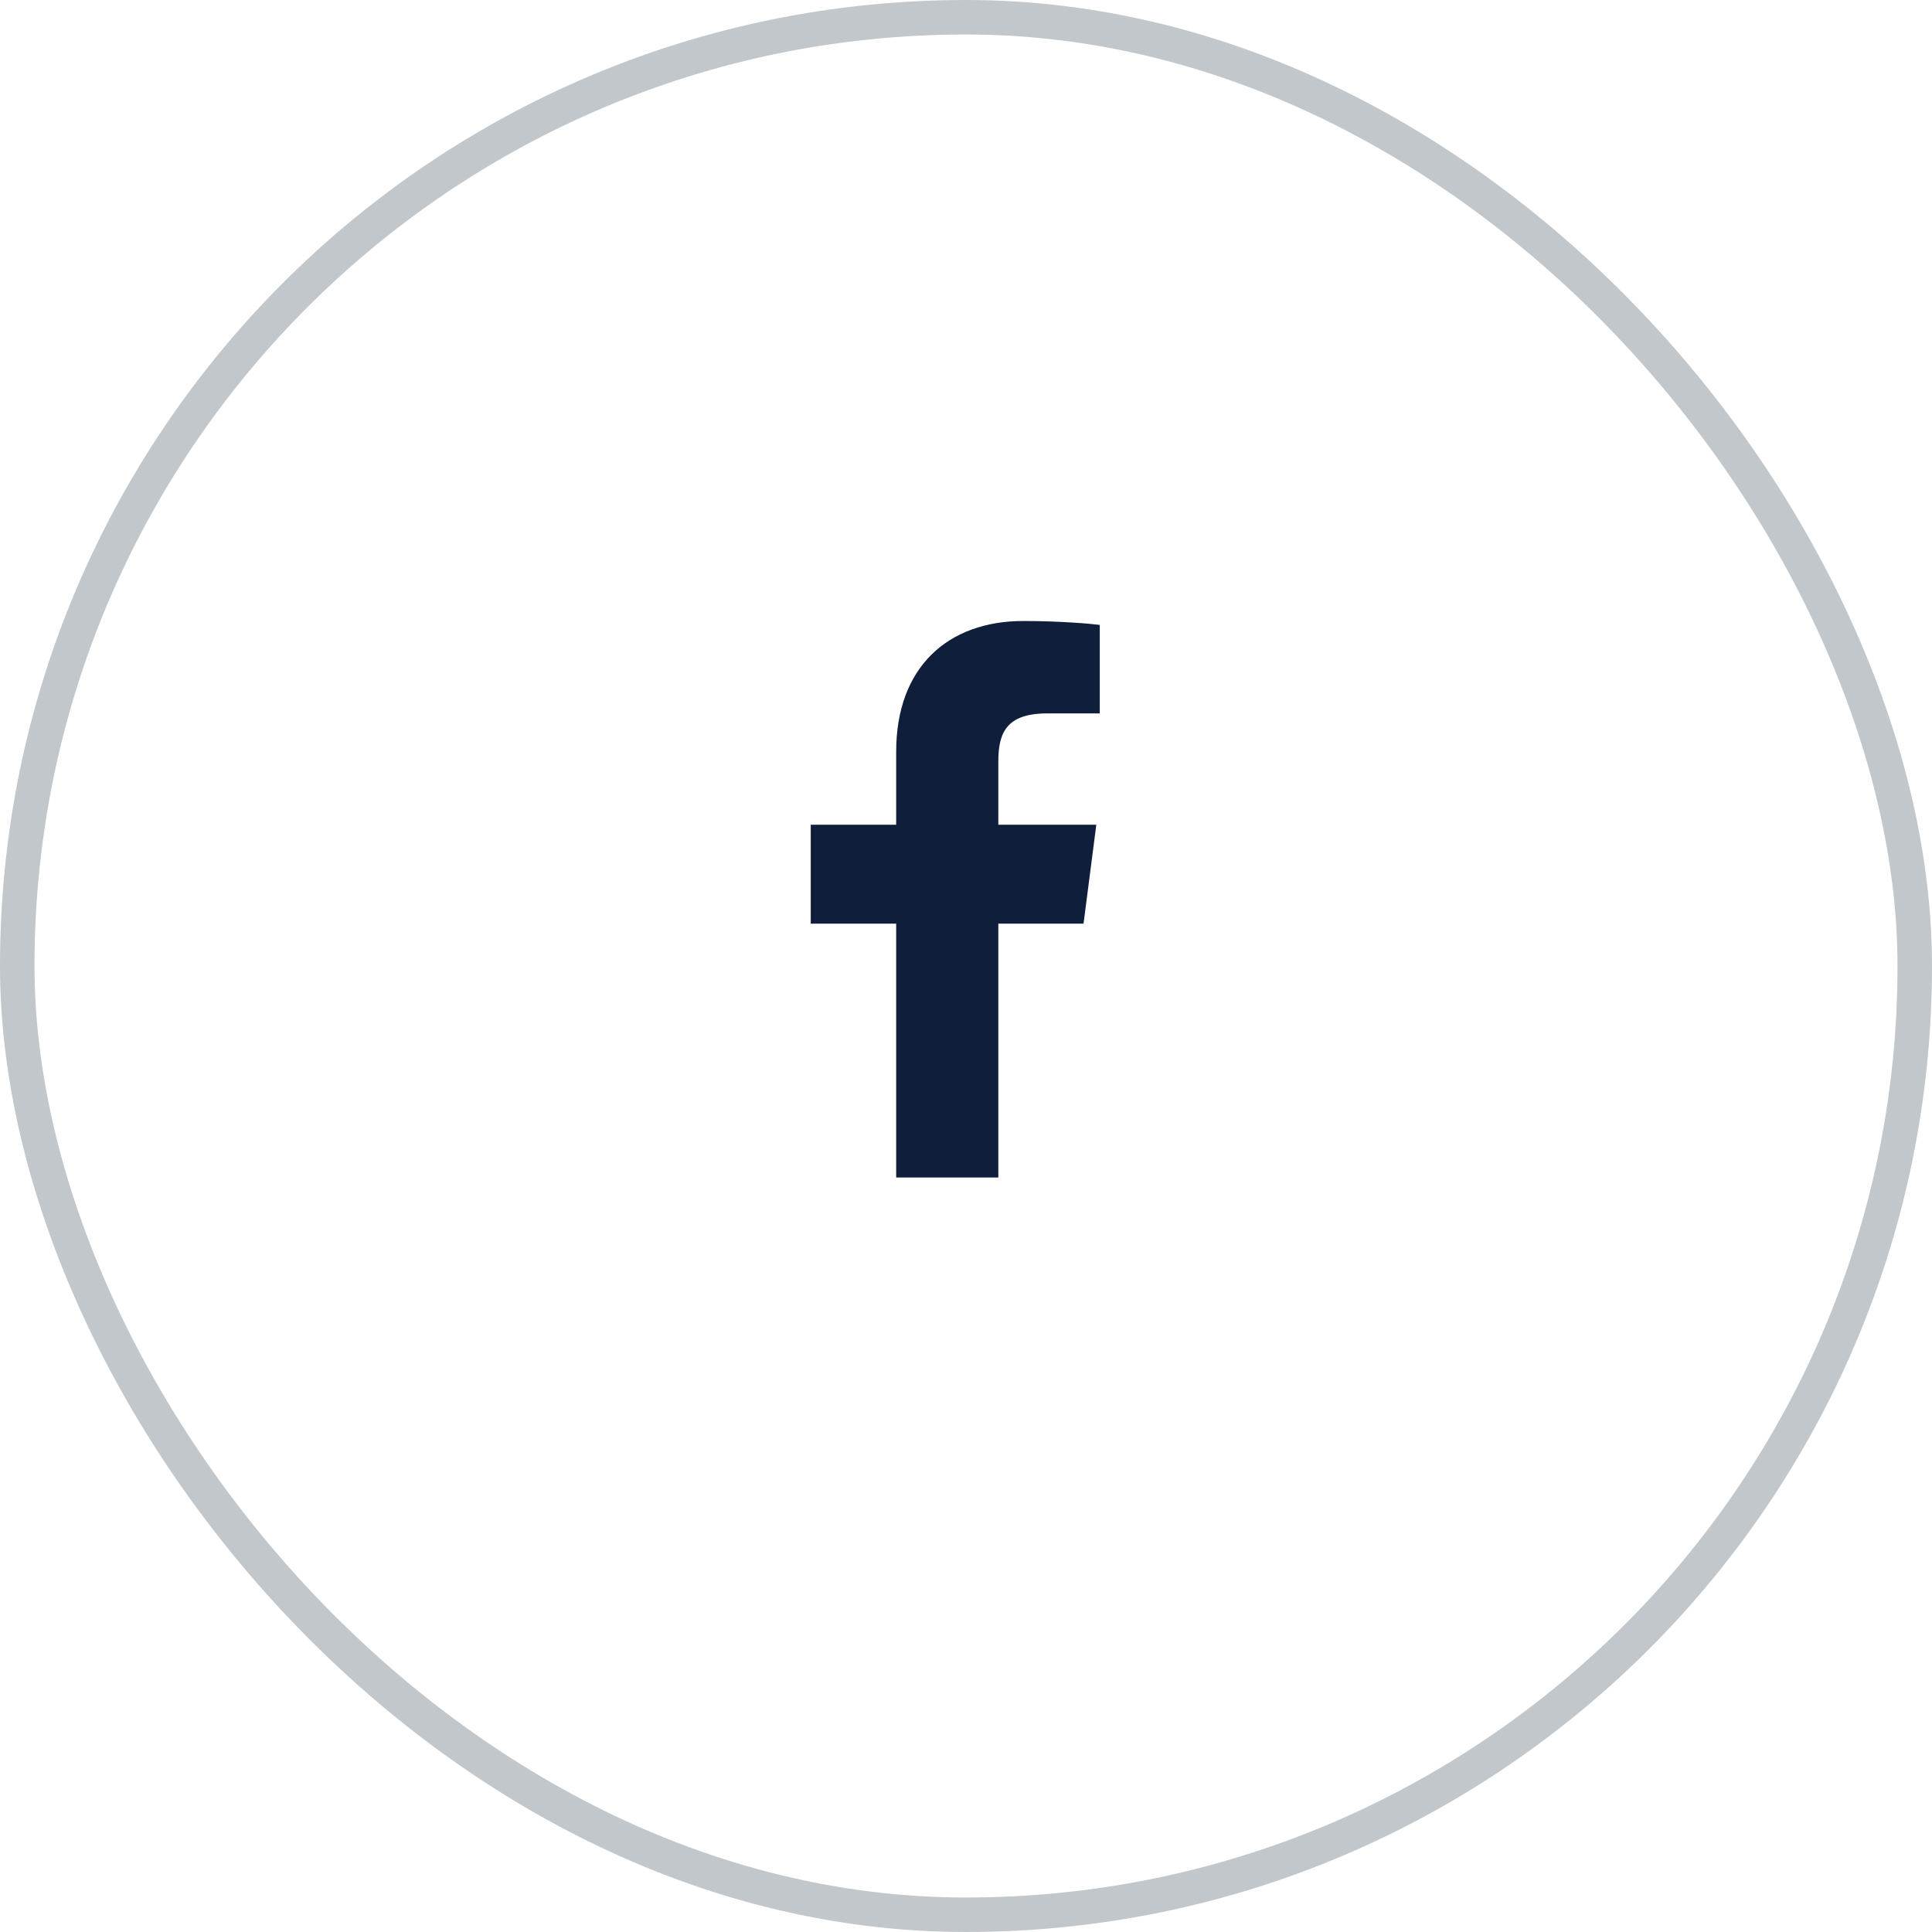 <svg width="56" height="56" viewBox="0 0 56 56" fill="none" xmlns="http://www.w3.org/2000/svg">
<g clip-path="url(#clip0_352_190)">
<path fill-rule="evenodd" clip-rule="evenodd" d="M28.937 34.13V26.773H31.407L31.777 23.905H28.937V22.074C28.937 21.244 29.168 20.678 30.358 20.678L31.877 20.678V18.113C31.614 18.078 30.713 18 29.664 18C27.475 18 25.976 19.336 25.976 21.79V23.905H23.5V26.773H25.976V34.13H28.937Z" fill="#0F1E3A"/>
</g>
<rect x="0.5" y="0.5" width="55" height="55" rx="27.5" stroke="#C2C7CC"/>
<defs>
<clipPath id="clip0_352_190">
<rect width="9" height="17" fill="white" transform="translate(23.5 18)"/>
</clipPath>
</defs>
</svg>
